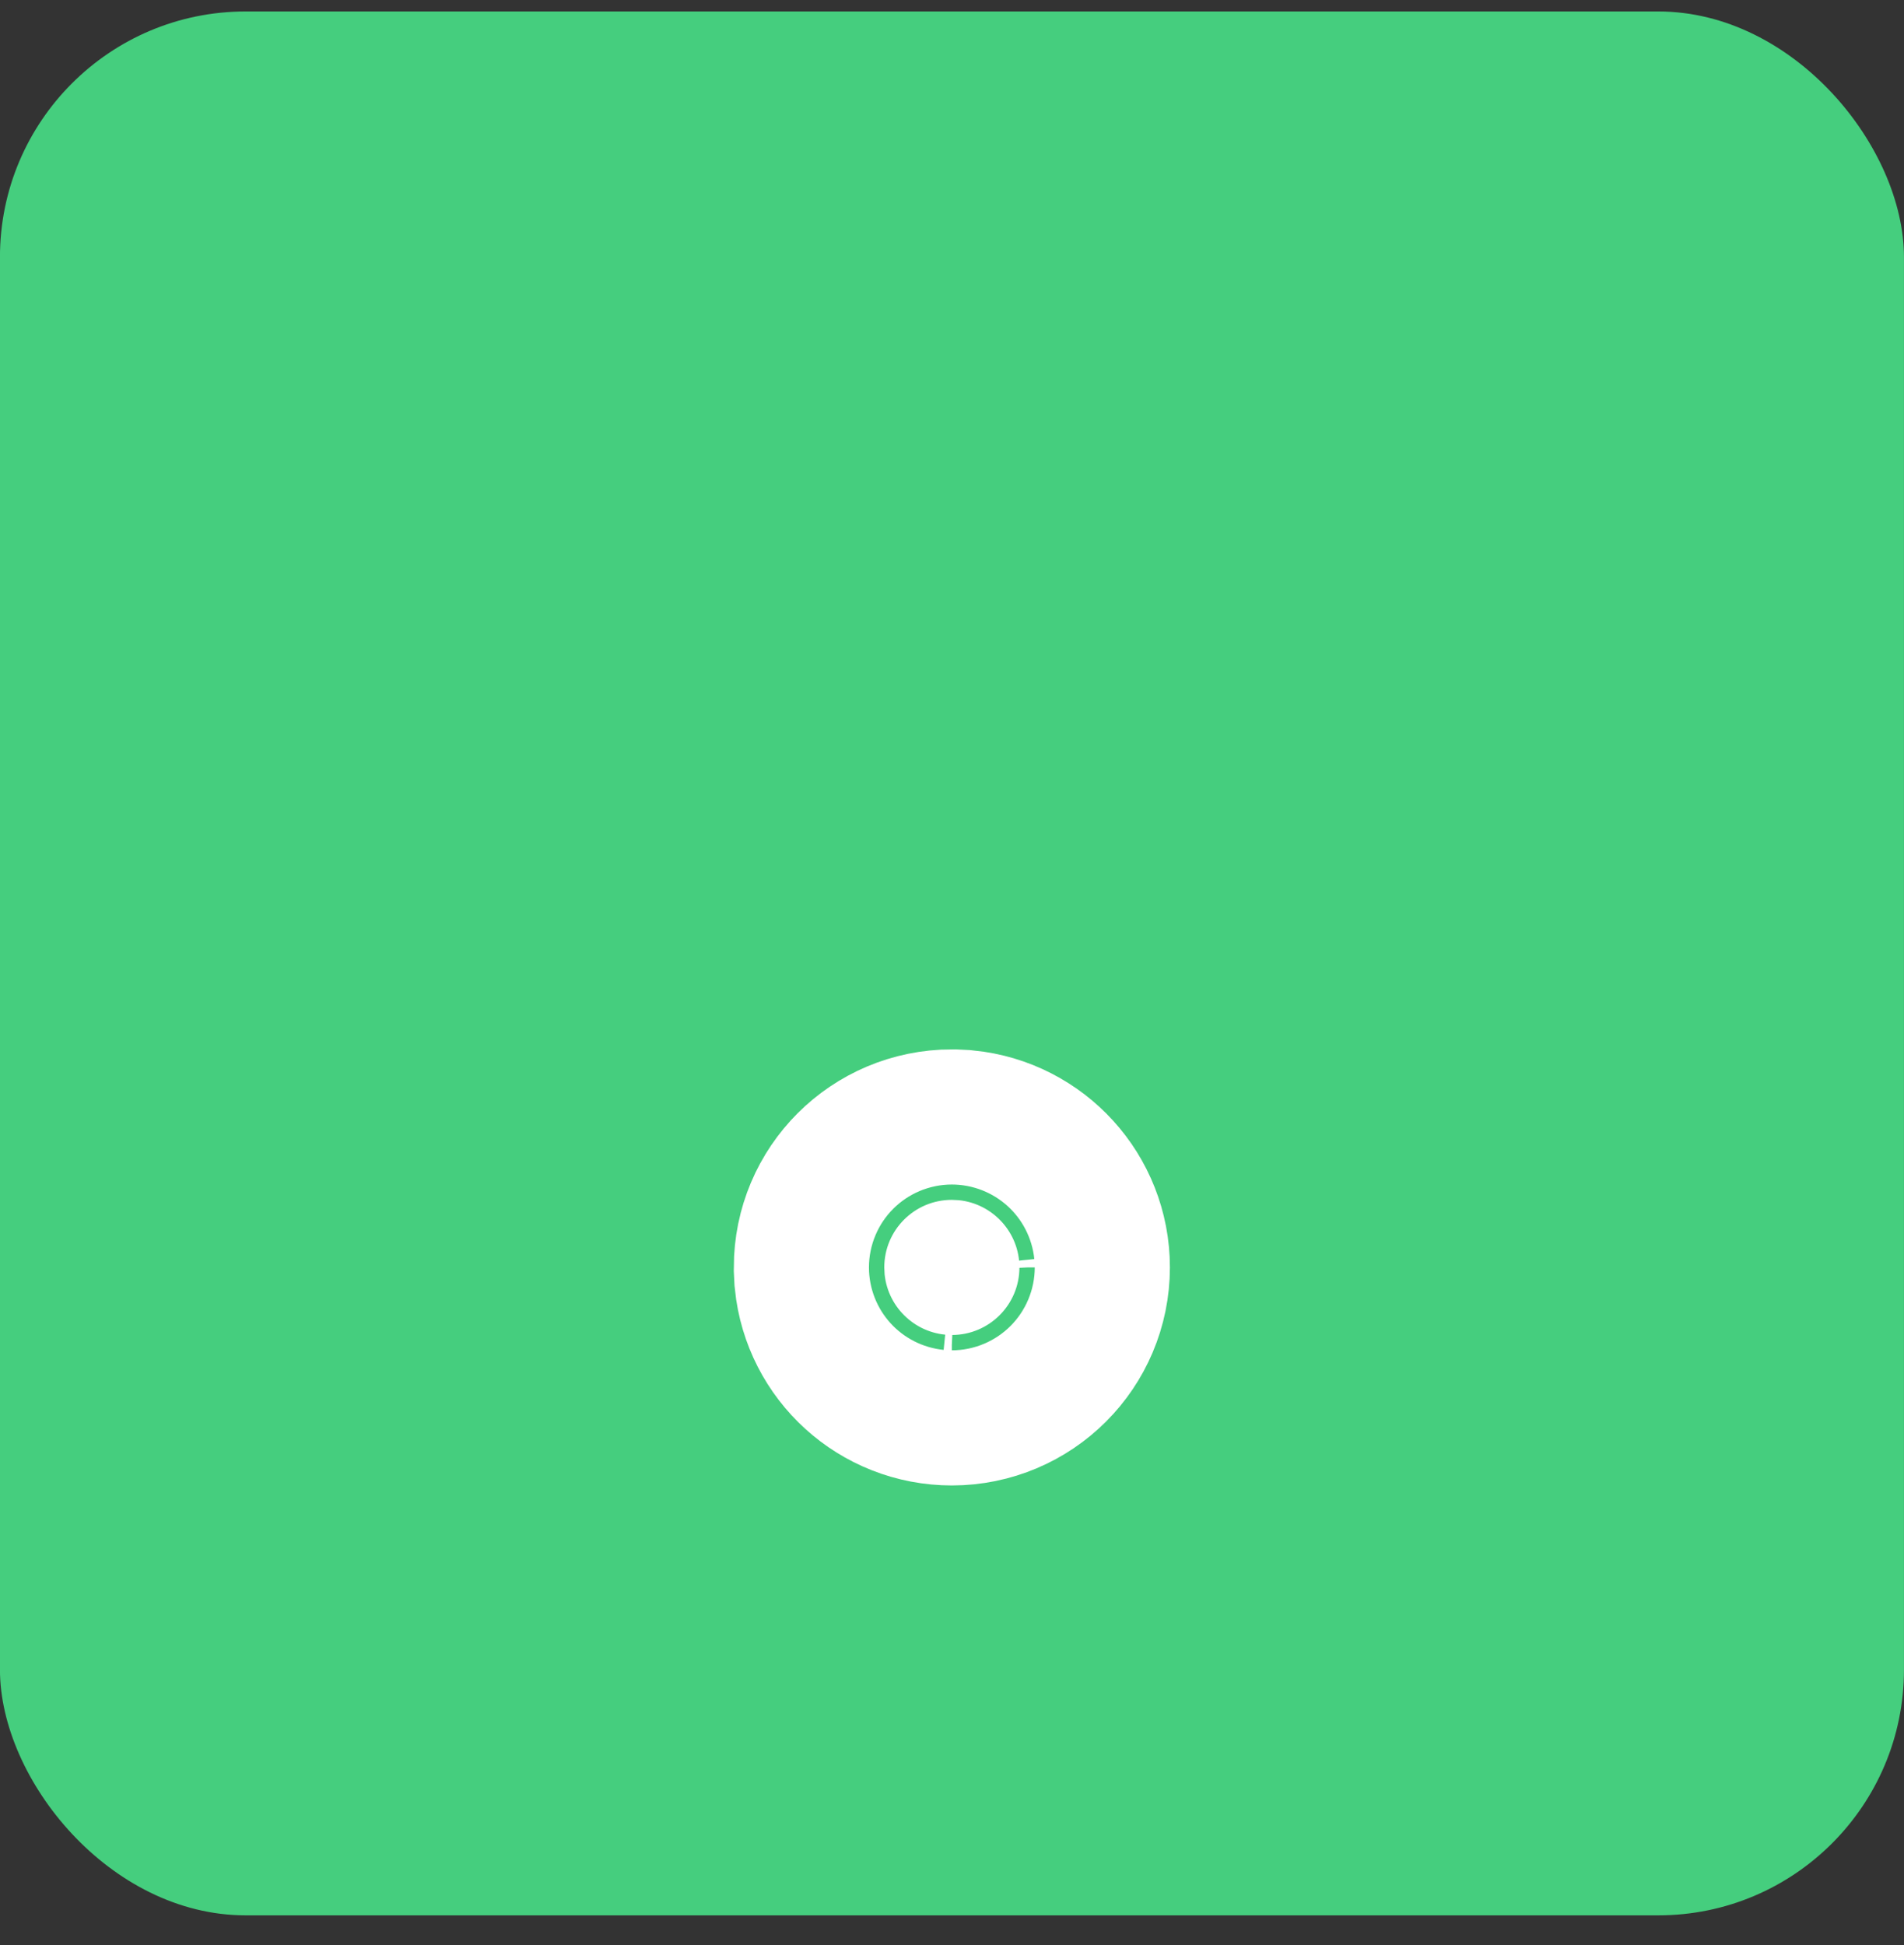 <svg width="46" height="47" viewBox="0 0 46 47" fill="none" xmlns="http://www.w3.org/2000/svg">
<rect x="0" y="0" width="46" height="47" fill="#333333" stroke="none"/>
<rect x="-0.001" y="0.277" width="46" height="46" rx="5.935" fill="#45CE7E"/>
<path d="M24.629 30.622C24.629 31.524 23.898 32.255 22.996 32.255C22.151 32.255 21.456 31.613 21.372 30.789L21.364 30.622C21.364 29.72 22.094 28.99 22.996 28.99L23.163 28.998C23.986 29.081 24.629 29.777 24.629 30.622Z" fill="white" stroke="white" stroke-width="7.271"/>
</svg>
